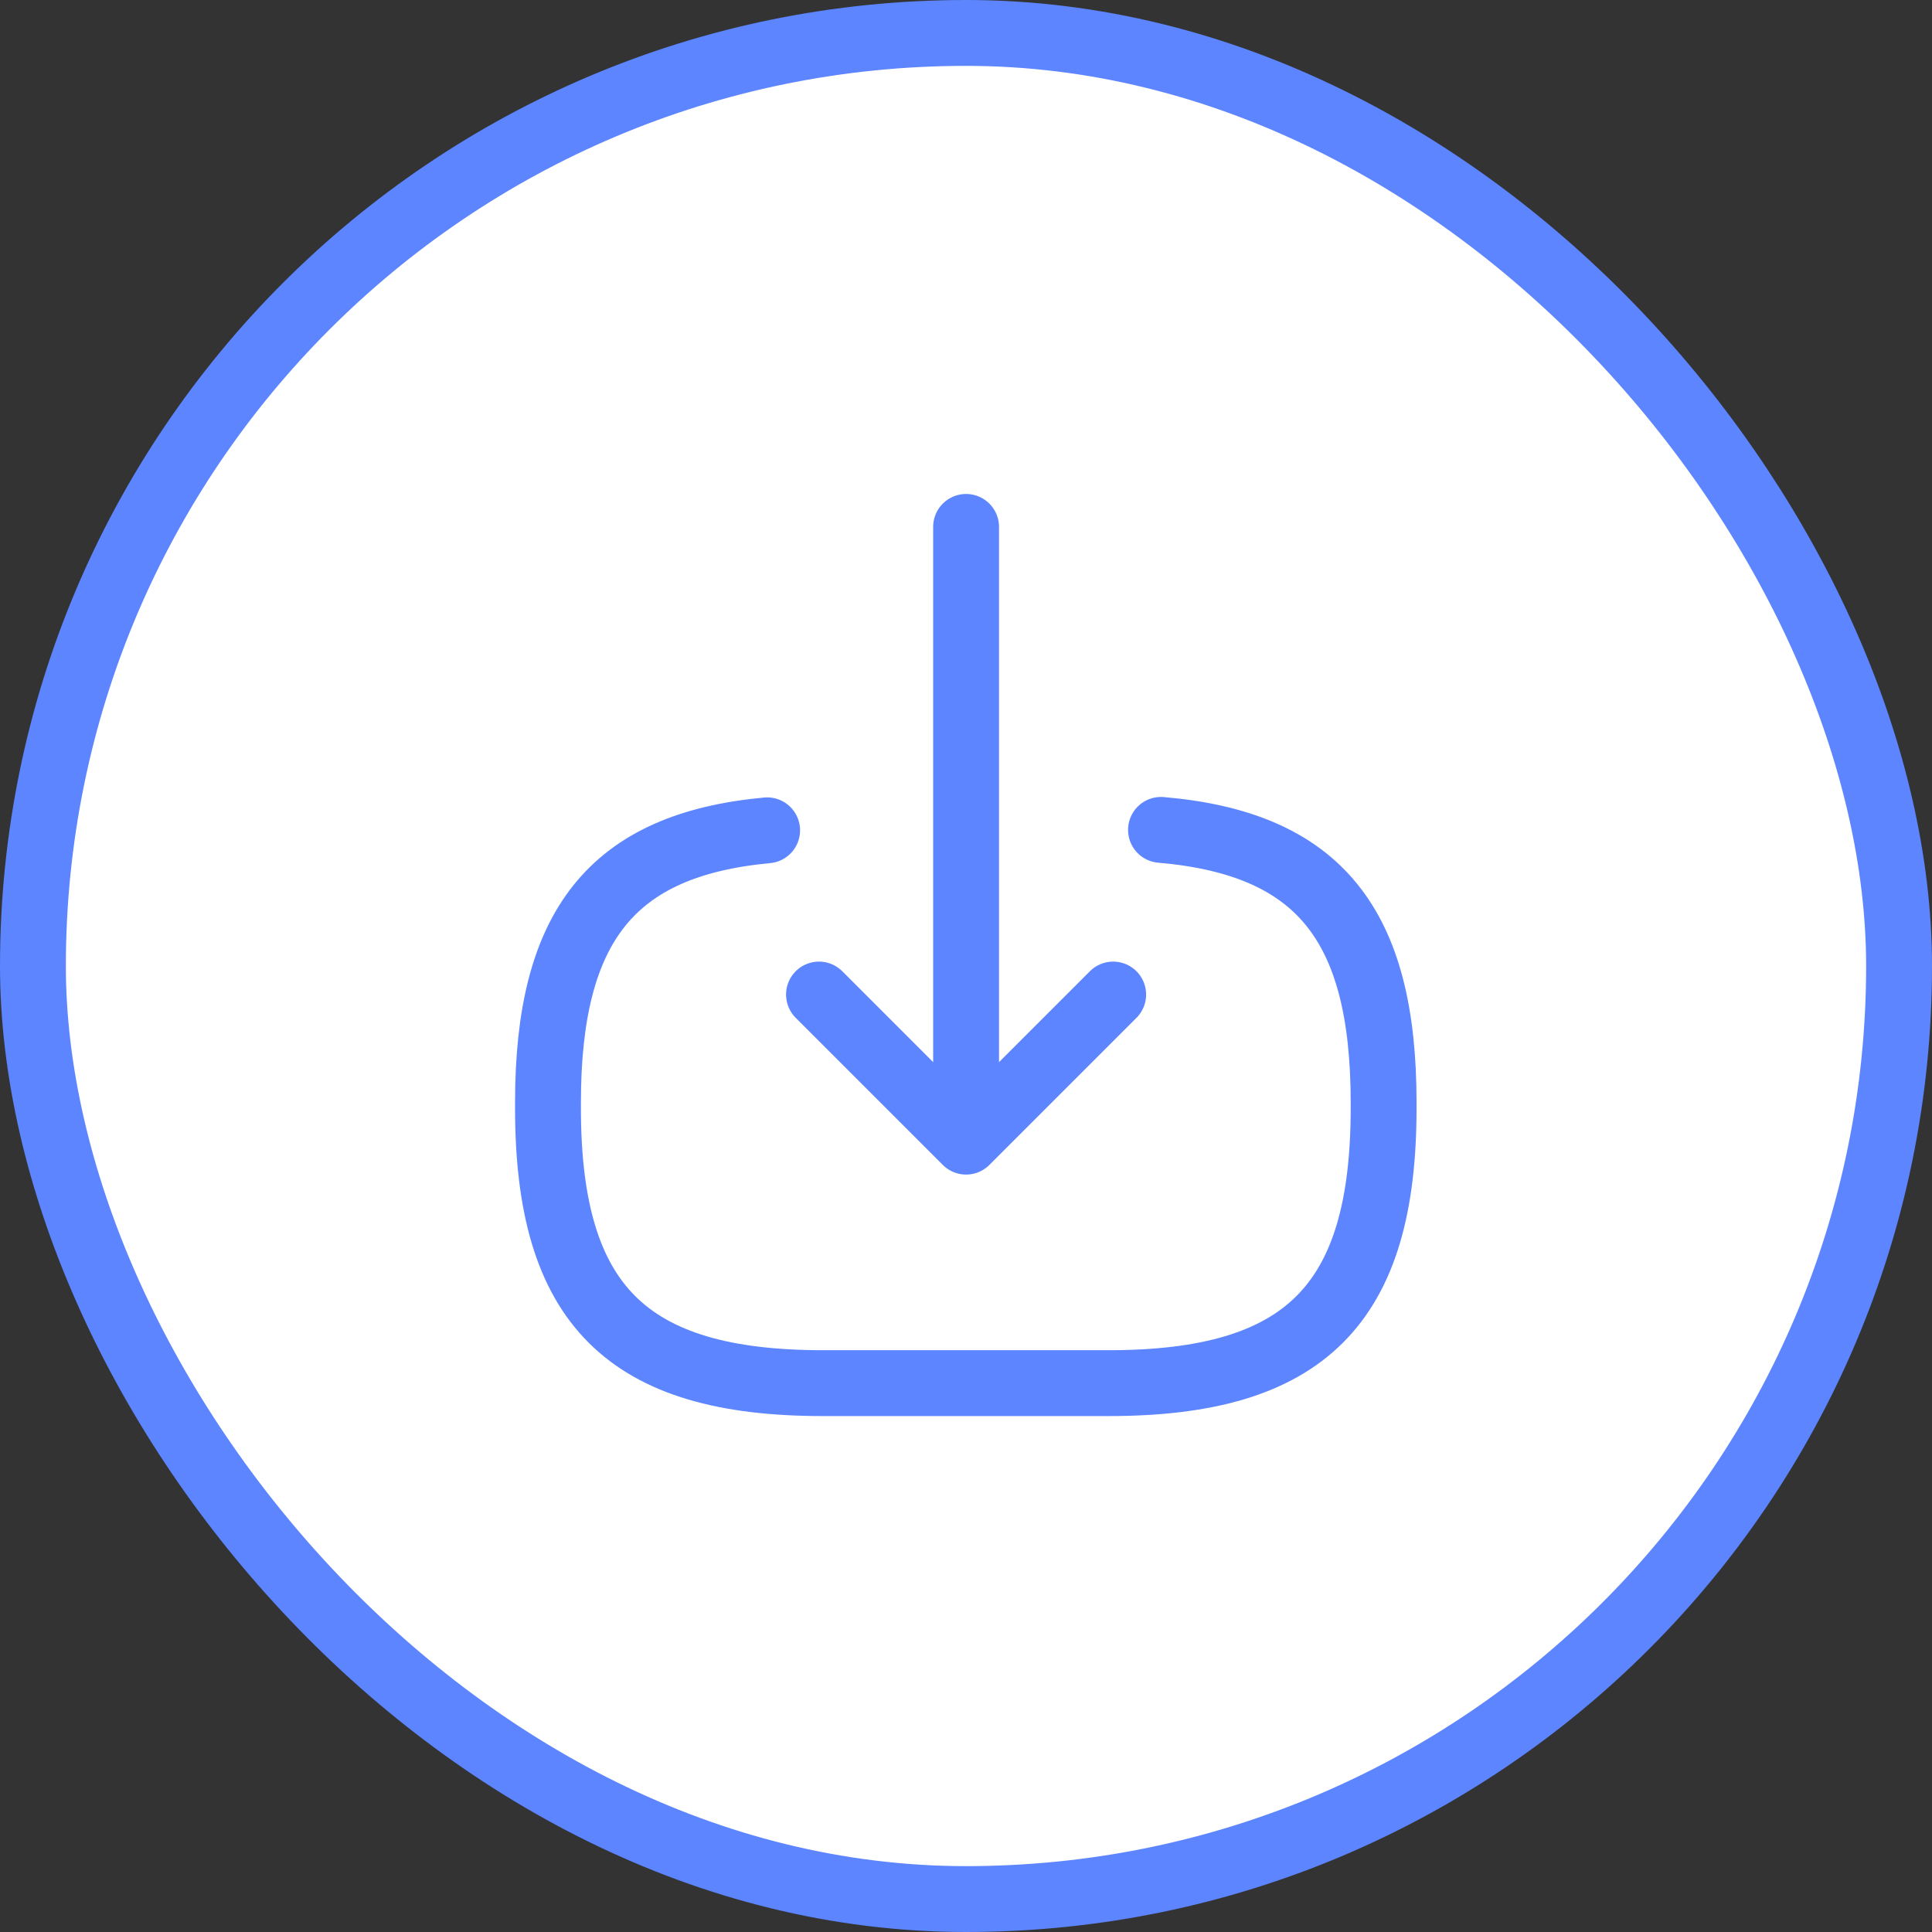 <svg width="44" height="44" viewBox="0 0 44 44" fill="none" xmlns="http://www.w3.org/2000/svg">
<rect x="0" y="0" width="44" height="44" fill="#333333" stroke="none"/>
<rect x="0.75" y="0.75" width="42.5" height="42.5" rx="21.25" fill="white"/>
<g clip-path="url(#clip0_2080_26329)">
<path d="M26.441 18.9C30.041 19.21 31.511 21.06 31.511 25.11V25.24C31.511 29.71 29.721 31.5 25.25 31.5H18.741C14.271 31.5 12.48 29.71 12.48 25.24V25.11C12.48 21.09 13.931 19.24 17.471 18.91" stroke="#5C85FF" stroke-width="1.5" stroke-linecap="round" stroke-linejoin="round"/>
<path d="M22.002 12V24.88" stroke="#5C85FF" stroke-width="1.5" stroke-linecap="round" stroke-linejoin="round"/>
<path d="M25.352 22.65L22.002 26L18.652 22.65" stroke="#5C85FF" stroke-width="1.5" stroke-linecap="round" stroke-linejoin="round"/>
</g>
<rect x="0.75" y="0.75" width="42.5" height="42.5" rx="21.25" stroke="#5C85FF" stroke-width="1.5"/>
<defs>
<clipPath id="clip0_2080_26329">
<rect width="24" height="24" fill="white" transform="translate(10 10)"/>
</clipPath>
</defs>
</svg>
